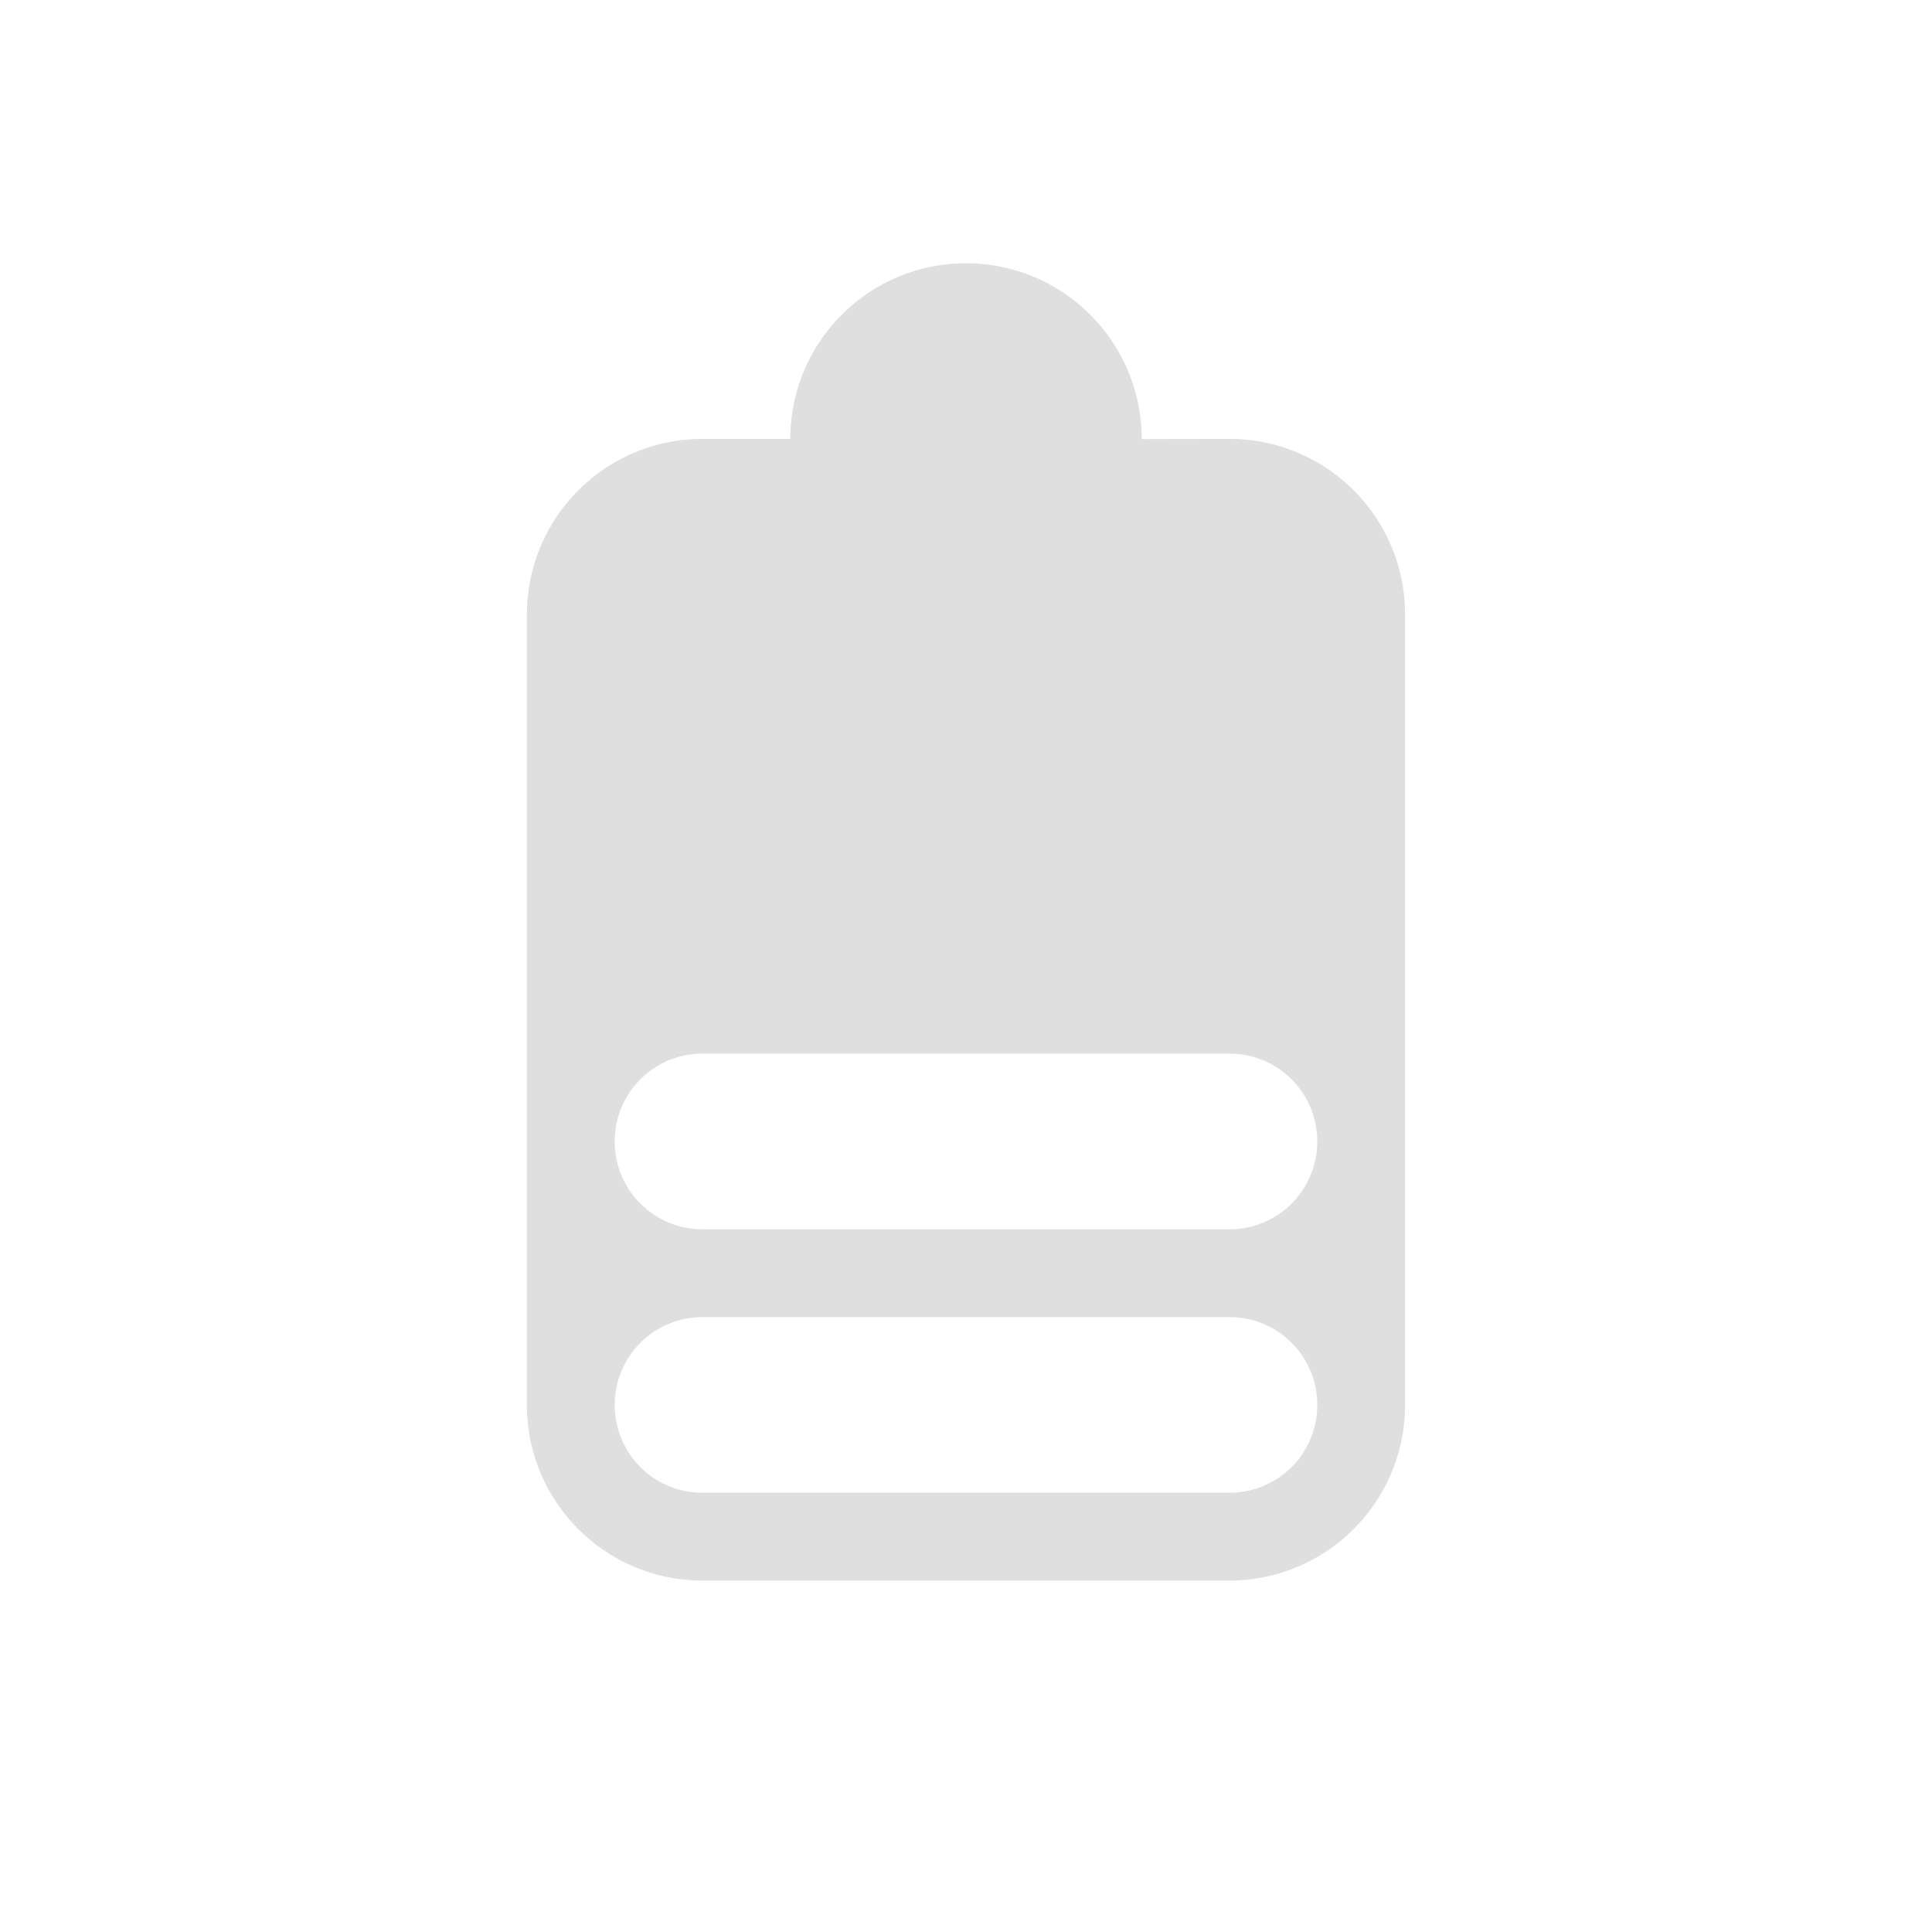 <svg width="22" height="22" version="1.1" xmlns="http://www.w3.org/2000/svg">
<defs>
<style id="current-color-scheme" type="text/css">.ColorScheme-Text { color:#dfdfdf; } .ColorScheme-Highlight { color:#4285f4; }</style>
</defs>
<path d="m11 2.998c-1.105 0-2 0.895-2 2h-1c-1.105 0-2 0.895-2 2v9c0 1.105 0.895 2 2 2h6a2 2 0 0 0 2-2v-9c0-1.105-0.895-2-2-2l-1 2e-3v-2e-3c0-1.105-0.895-2-2-2zm-3 9h6c0.554 0 1 0.446 1 1s-0.446 1-1 1h-6c-0.554 0-1-0.446-1-1s0.446-1 1-1zm0 3h6c0.554 0 1 0.446 1 1s-0.446 1-1 1h-6c-0.554 0-1-0.446-1-1s0.446-1 1-1z" fill="#dfdfdf"/>
</svg>
